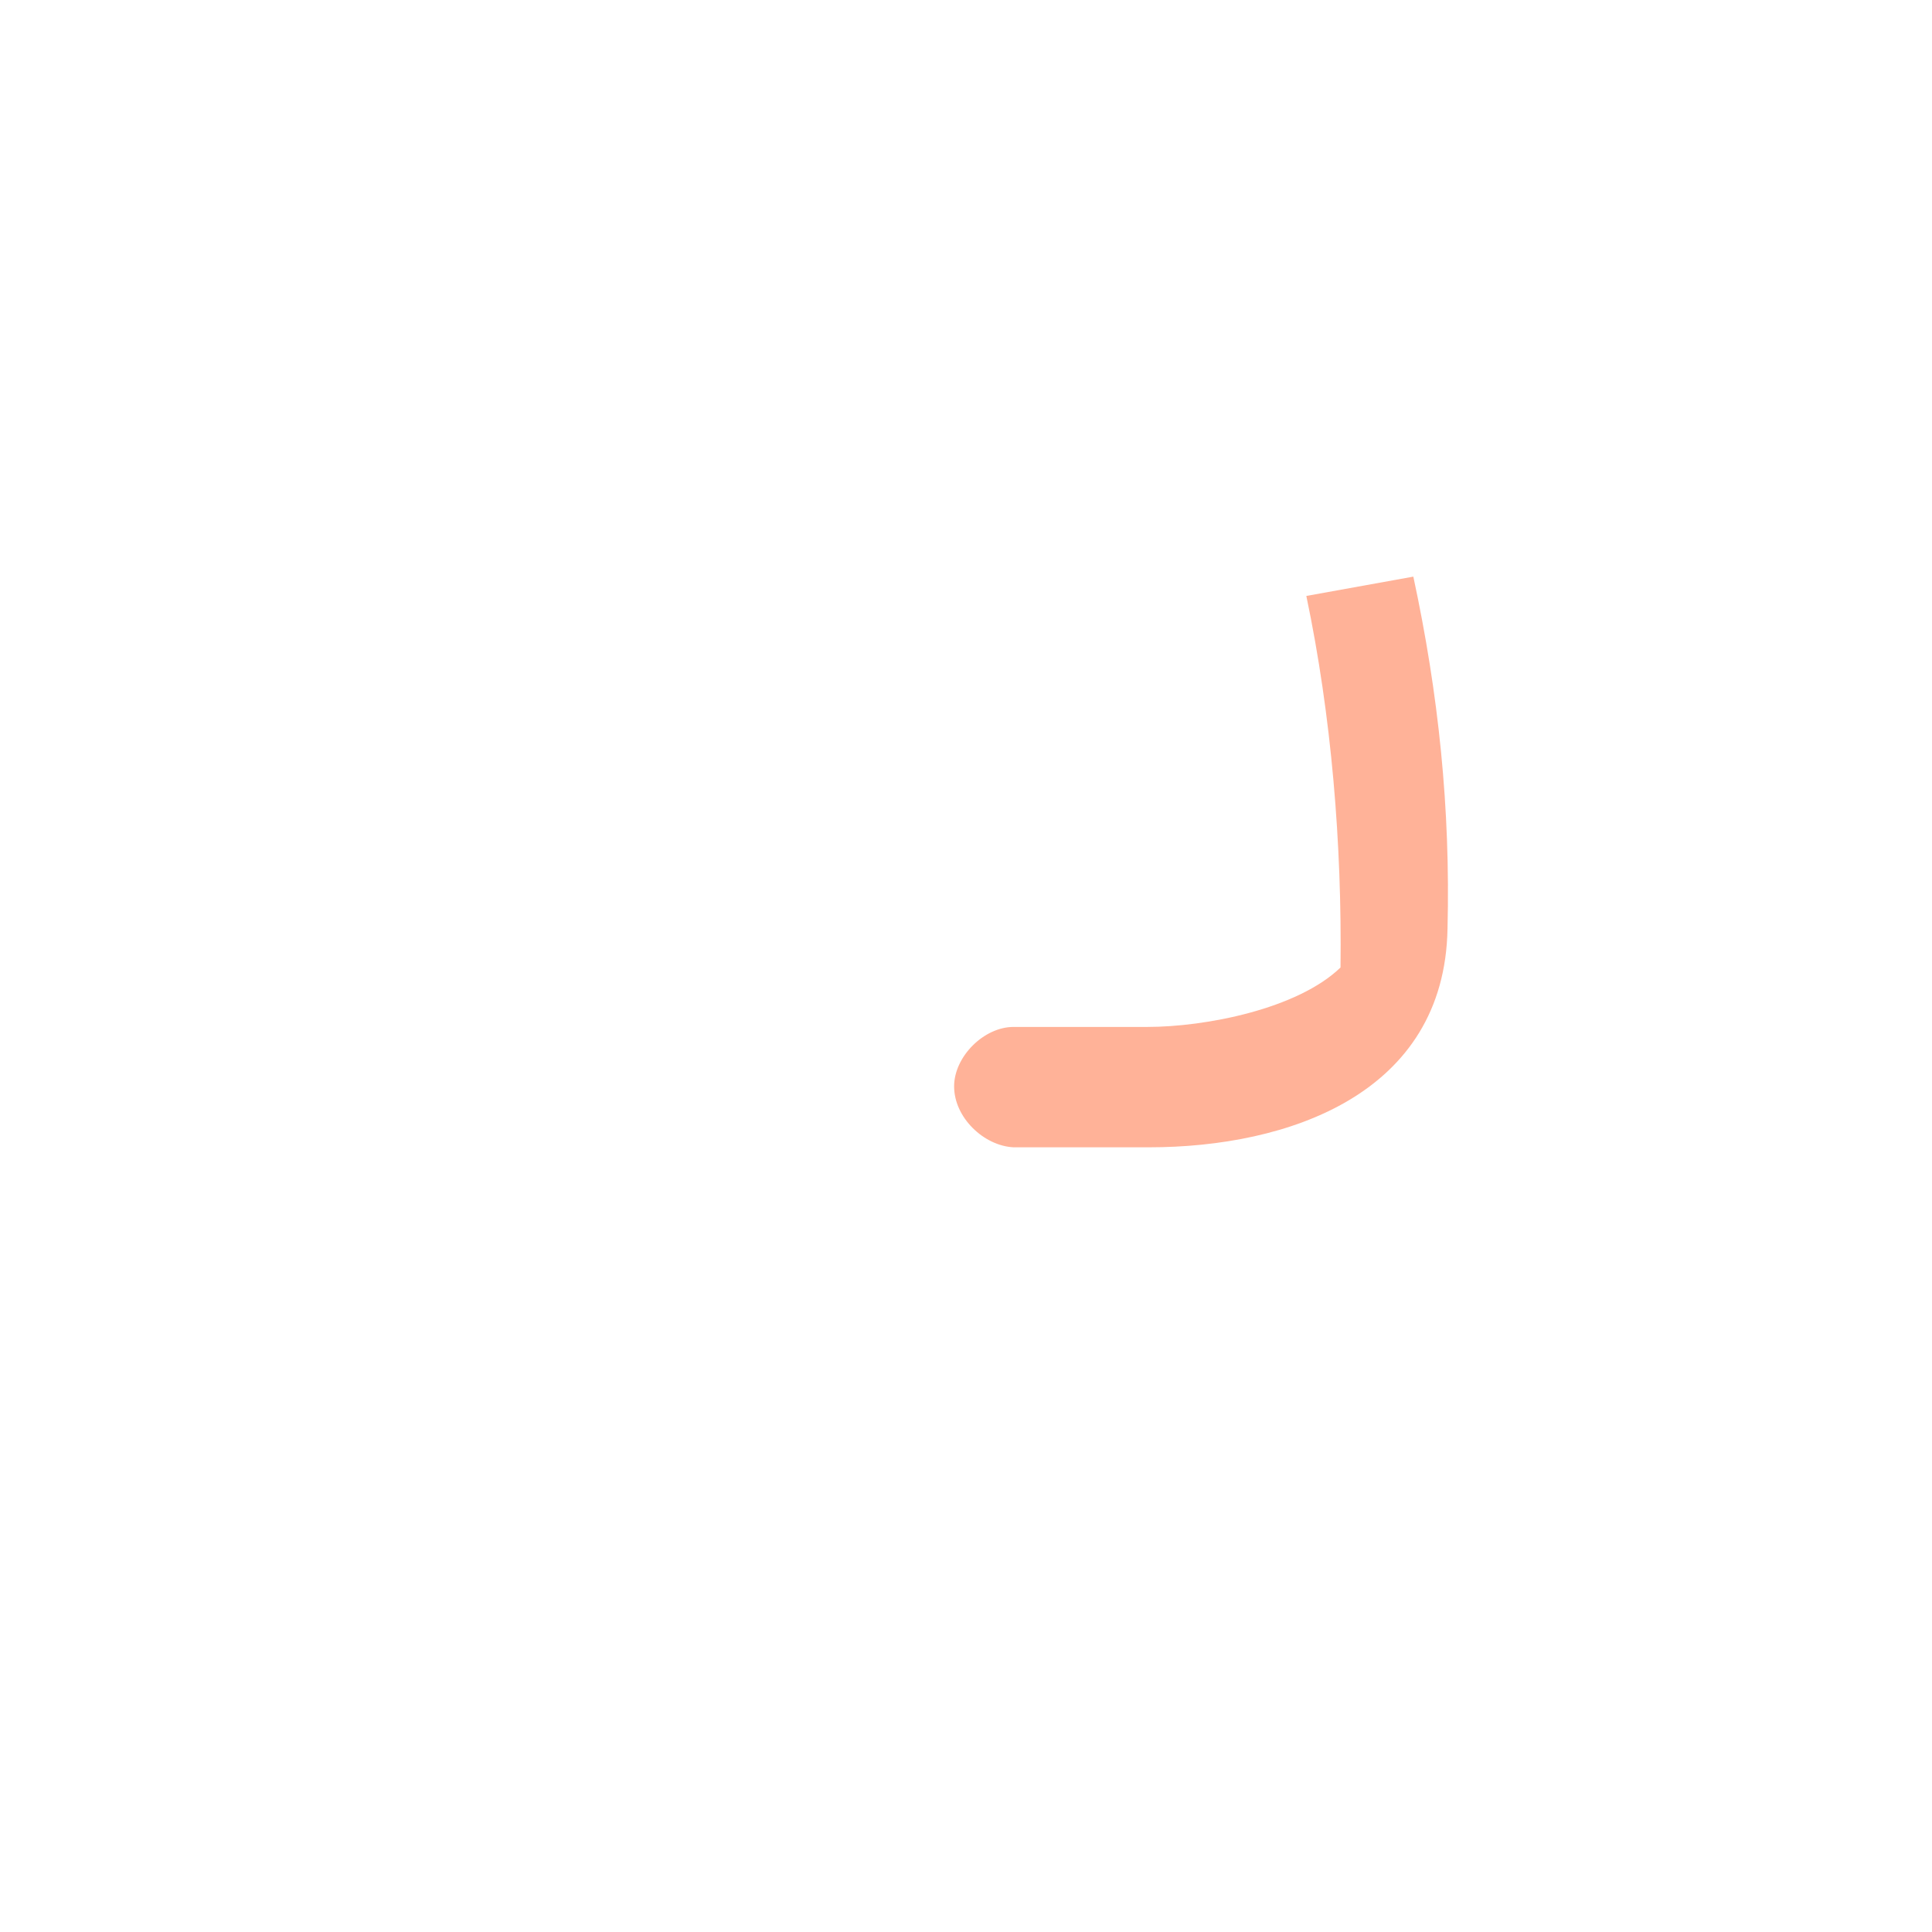<?xml version="1.0" encoding="UTF-8"?>
<!DOCTYPE svg PUBLIC "-//W3C//DTD SVG 1.0//EN" "http://www.w3.org/TR/2001/REC-SVG-20010904/DTD/svg10.dtd">
<!-- Creator: CorelDRAW -->
<svg xmlns="http://www.w3.org/2000/svg" xml:space="preserve" width="1300px" height="1300px" version="1.0" style="shape-rendering:geometricPrecision; text-rendering:geometricPrecision; image-rendering:optimizeQuality; fill-rule:evenodd; clip-rule:evenodd"
viewBox="0 0 1300 1056"
 xmlns:xlink="http://www.w3.org/1999/xlink">
 <defs>
  <style type="text/css">
   <![CDATA[
    .fil0 {fill:#FF6633;fill-opacity:0.502}
   ]]>
  </style>
 </defs>
 <g id="_100:master">
  <path class="fil0" d="M773 650l-91 0 0 0 0 0c-20,-1 -40,-20 -40,-41 0,-20 20,-40 40,-40l0 0 0 0 90 0c39,0 101,-12 130,-40 1,-83 -6,-169 -23,-250l72 -13c17,79 25,156 23,237 -2,111 -107,147 -201,147z"/>
 </g>
</svg>
